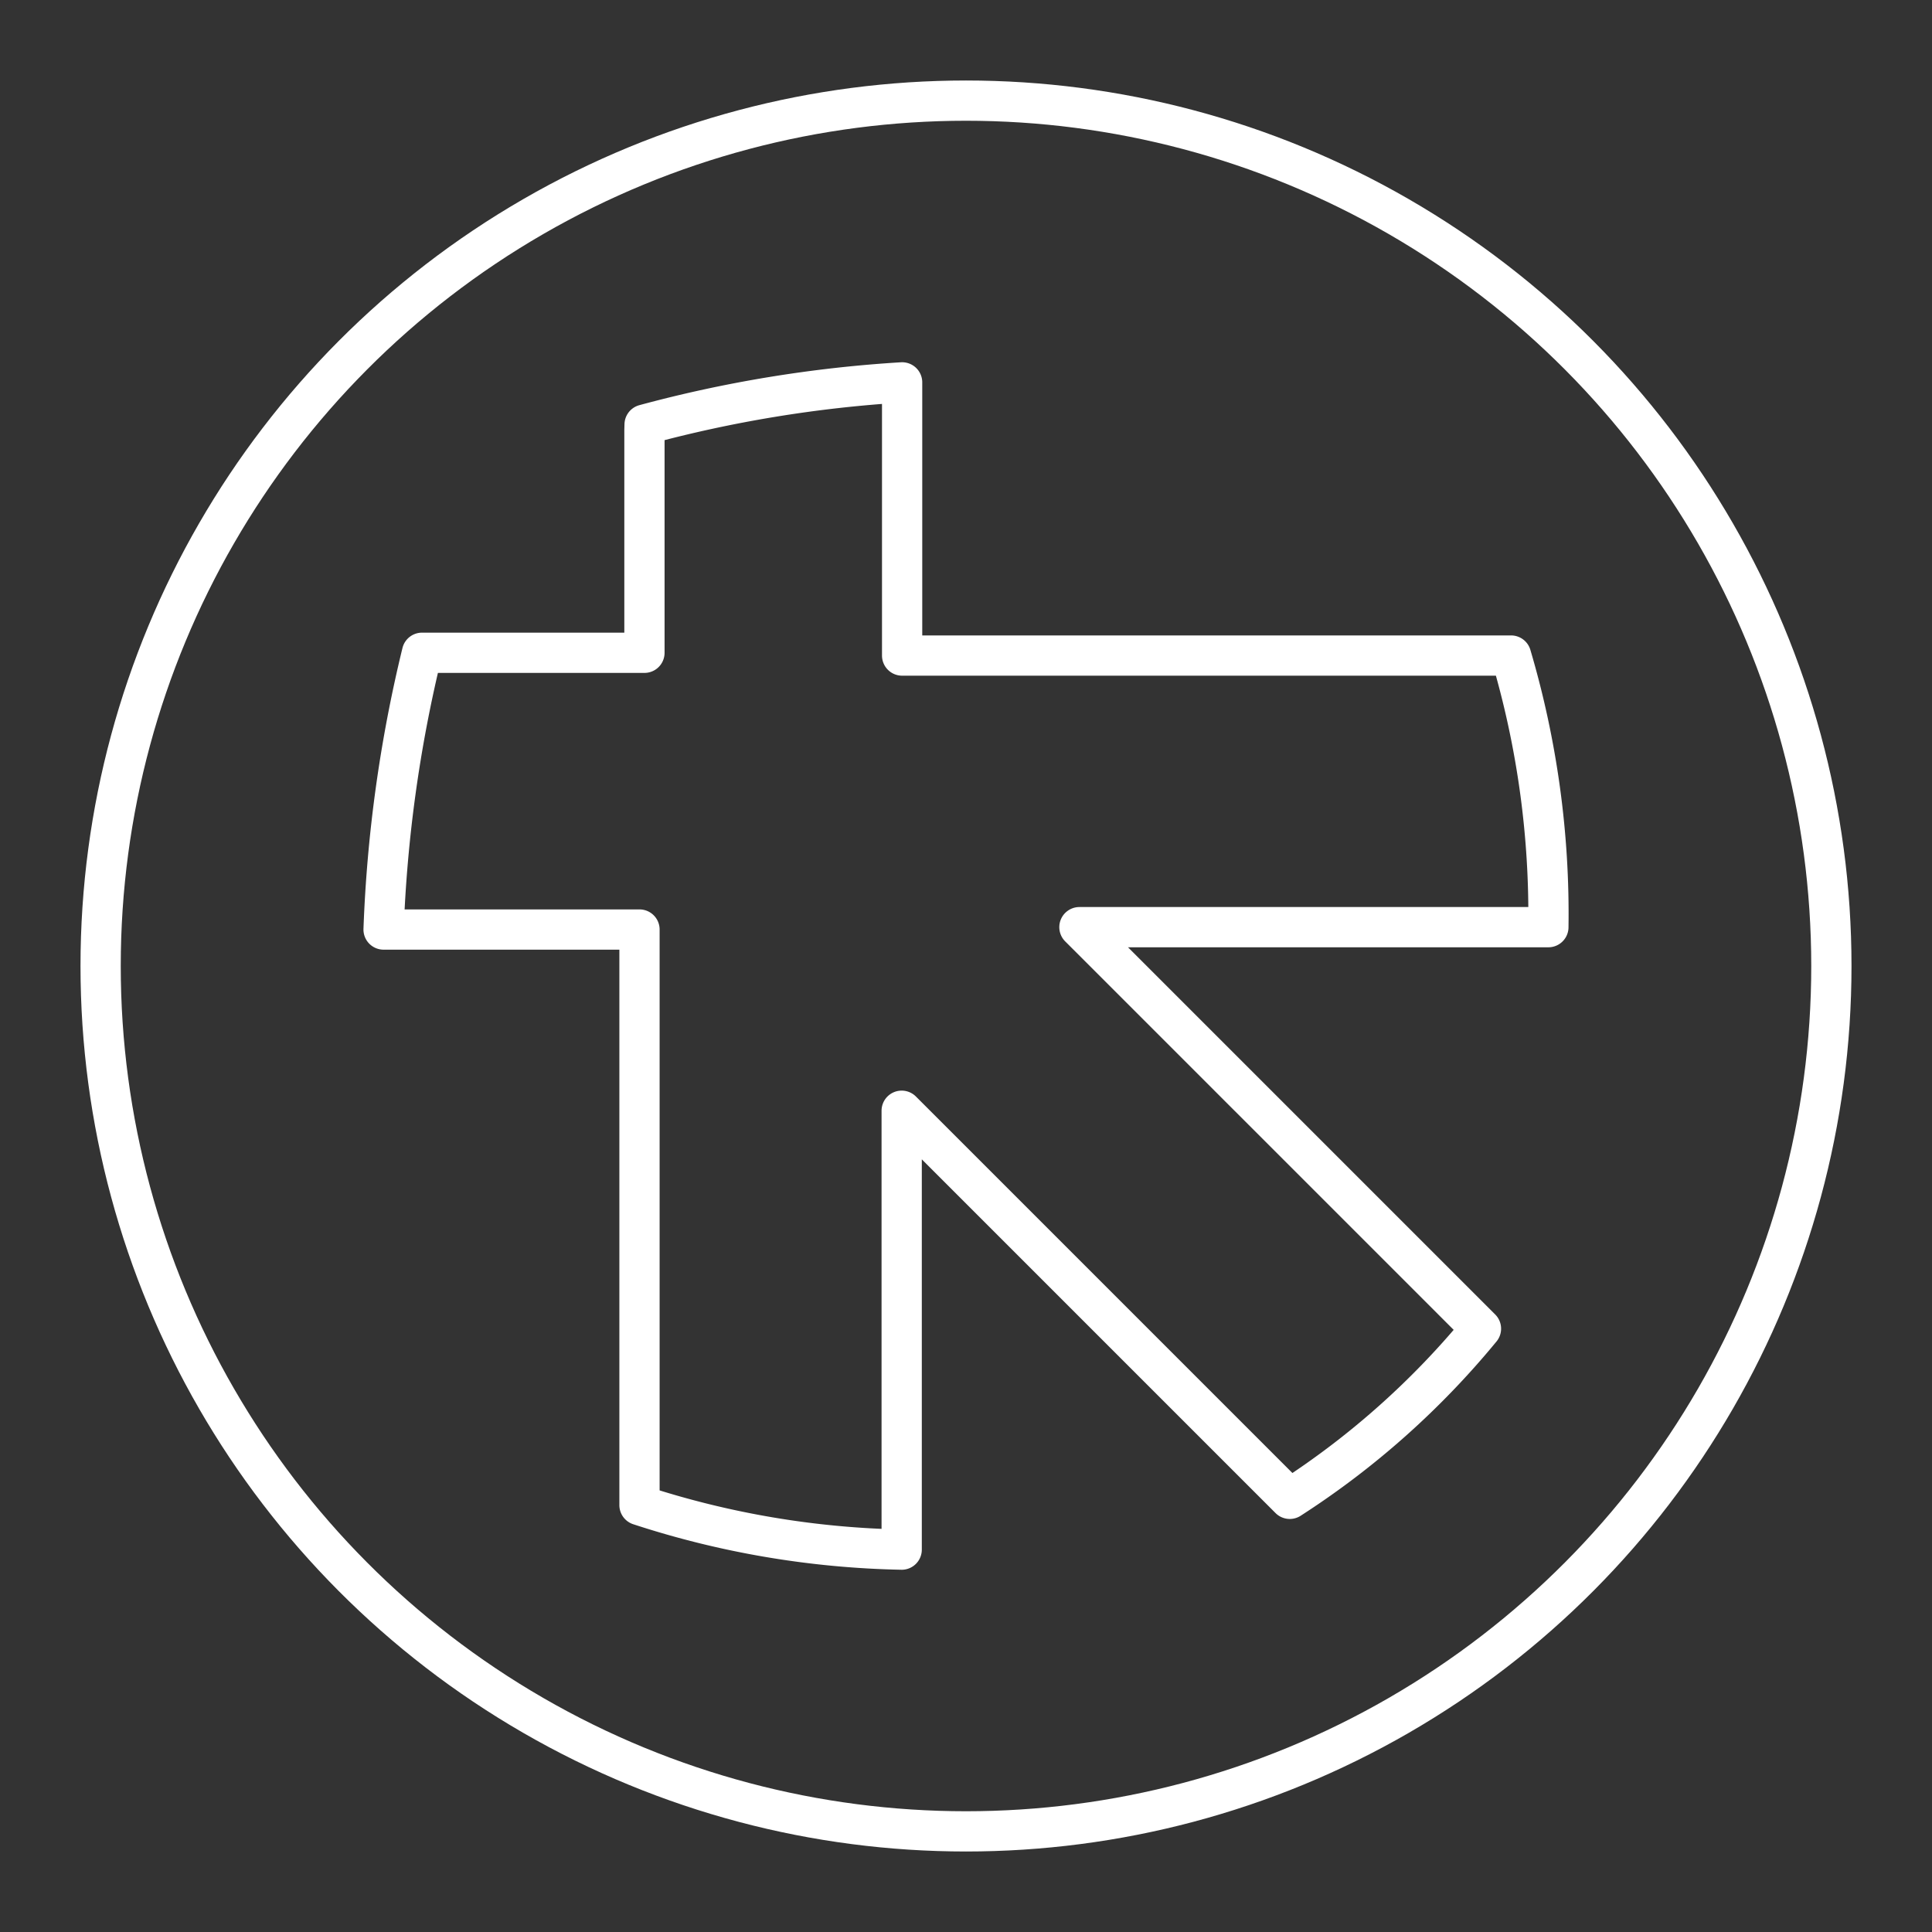 <svg xmlns="http://www.w3.org/2000/svg" viewBox="0 0 48 48"><rect x="0" y="0" width="48" height="48" fill="#333333" stroke="none"/><defs><style>.a{fill:none;stroke:#fff;stroke-linecap:round;stroke-linejoin:round;}</style></defs><circle class="a" cx="24" cy="24" r="21.5"/><path class="a" d="M16.011,10.69v5.528H10.485a34.261,34.261,0,0,0-.955,6.876h6.358v14.3A22.285,22.285,0,0,0,22.402,38.5V27.596l9.642,9.642a20.515,20.515,0,0,0,4.75-4.227l-9.976-9.976H38.469a22.631,22.631,0,0,0-.927-6.748H22.413V9.5a31.861,31.861,0,0,0-6.398,1.049Z"/></svg>